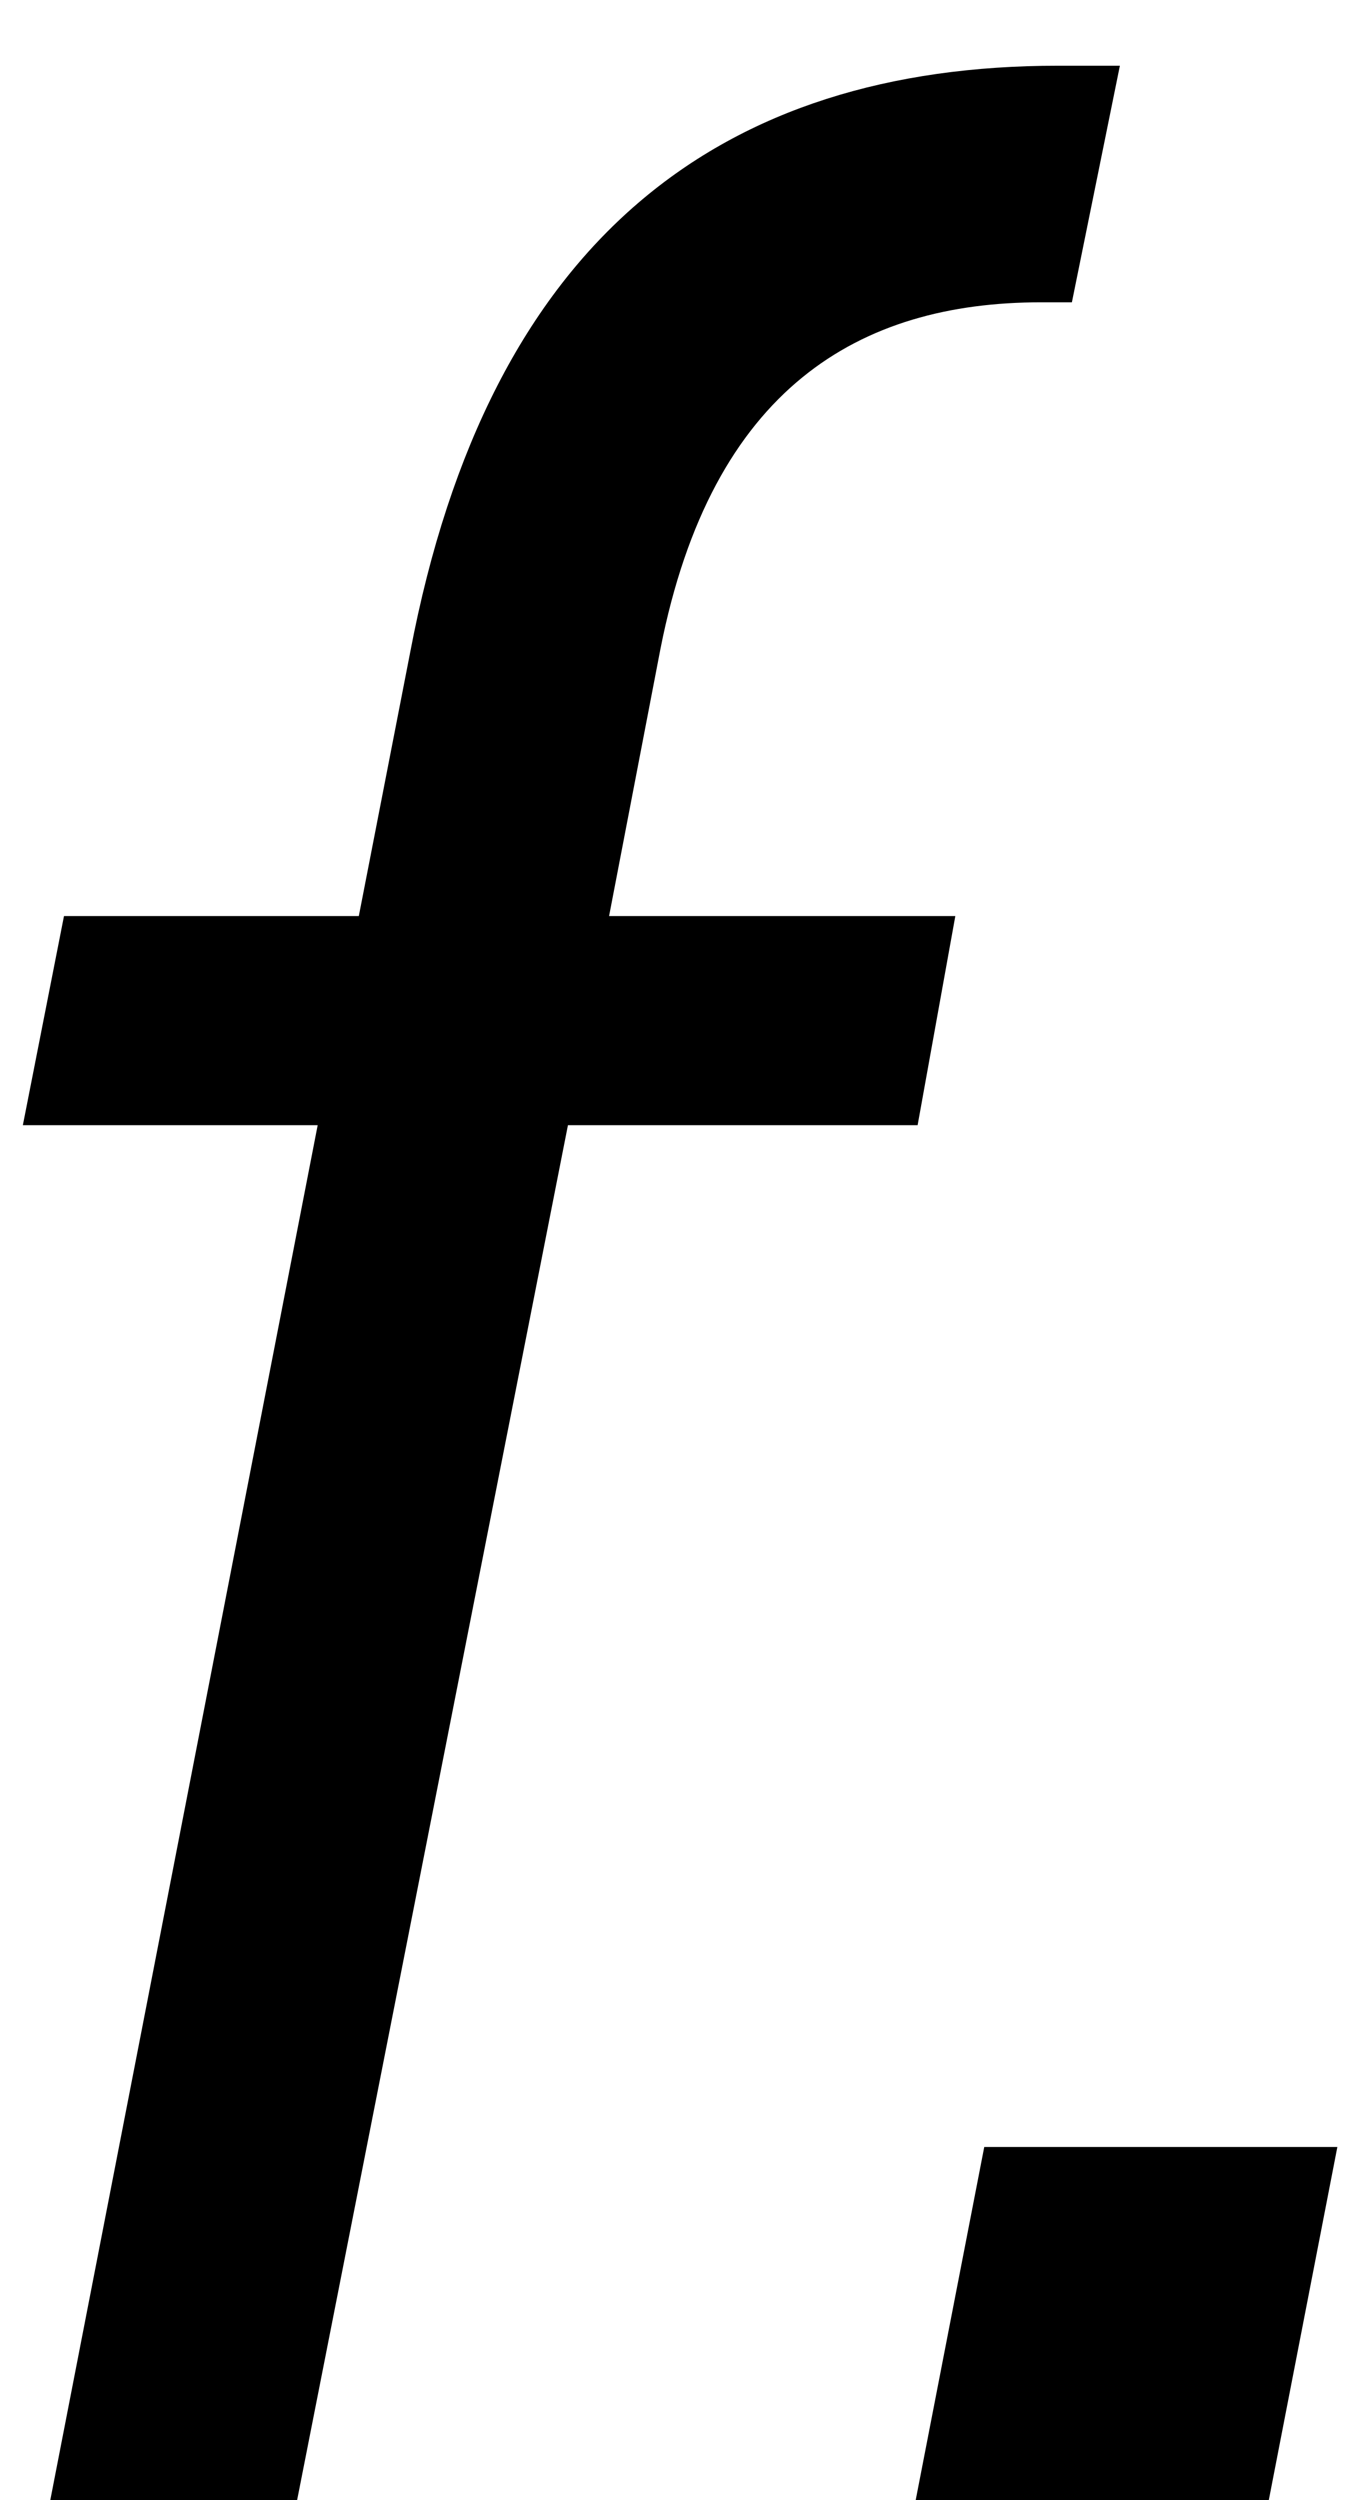 <svg width="19" height="35" viewBox="0 0 19 35" fill="none" xmlns="http://www.w3.org/2000/svg">
<path d="M14.816 0.92C10.112 0.92 6.848 3.32 5.744 9.128L5.024 12.824H0.896L0.32 15.752H4.448L0.704 35H4.16L7.952 15.752H12.848L13.376 12.824H8.528L9.248 9.08C9.968 5.432 12.032 4.232 14.576 4.232H15.008L15.68 0.92H14.816ZM17.765 35L18.725 30.056H13.781L12.821 35H17.765Z" fill="black"/>
</svg>
